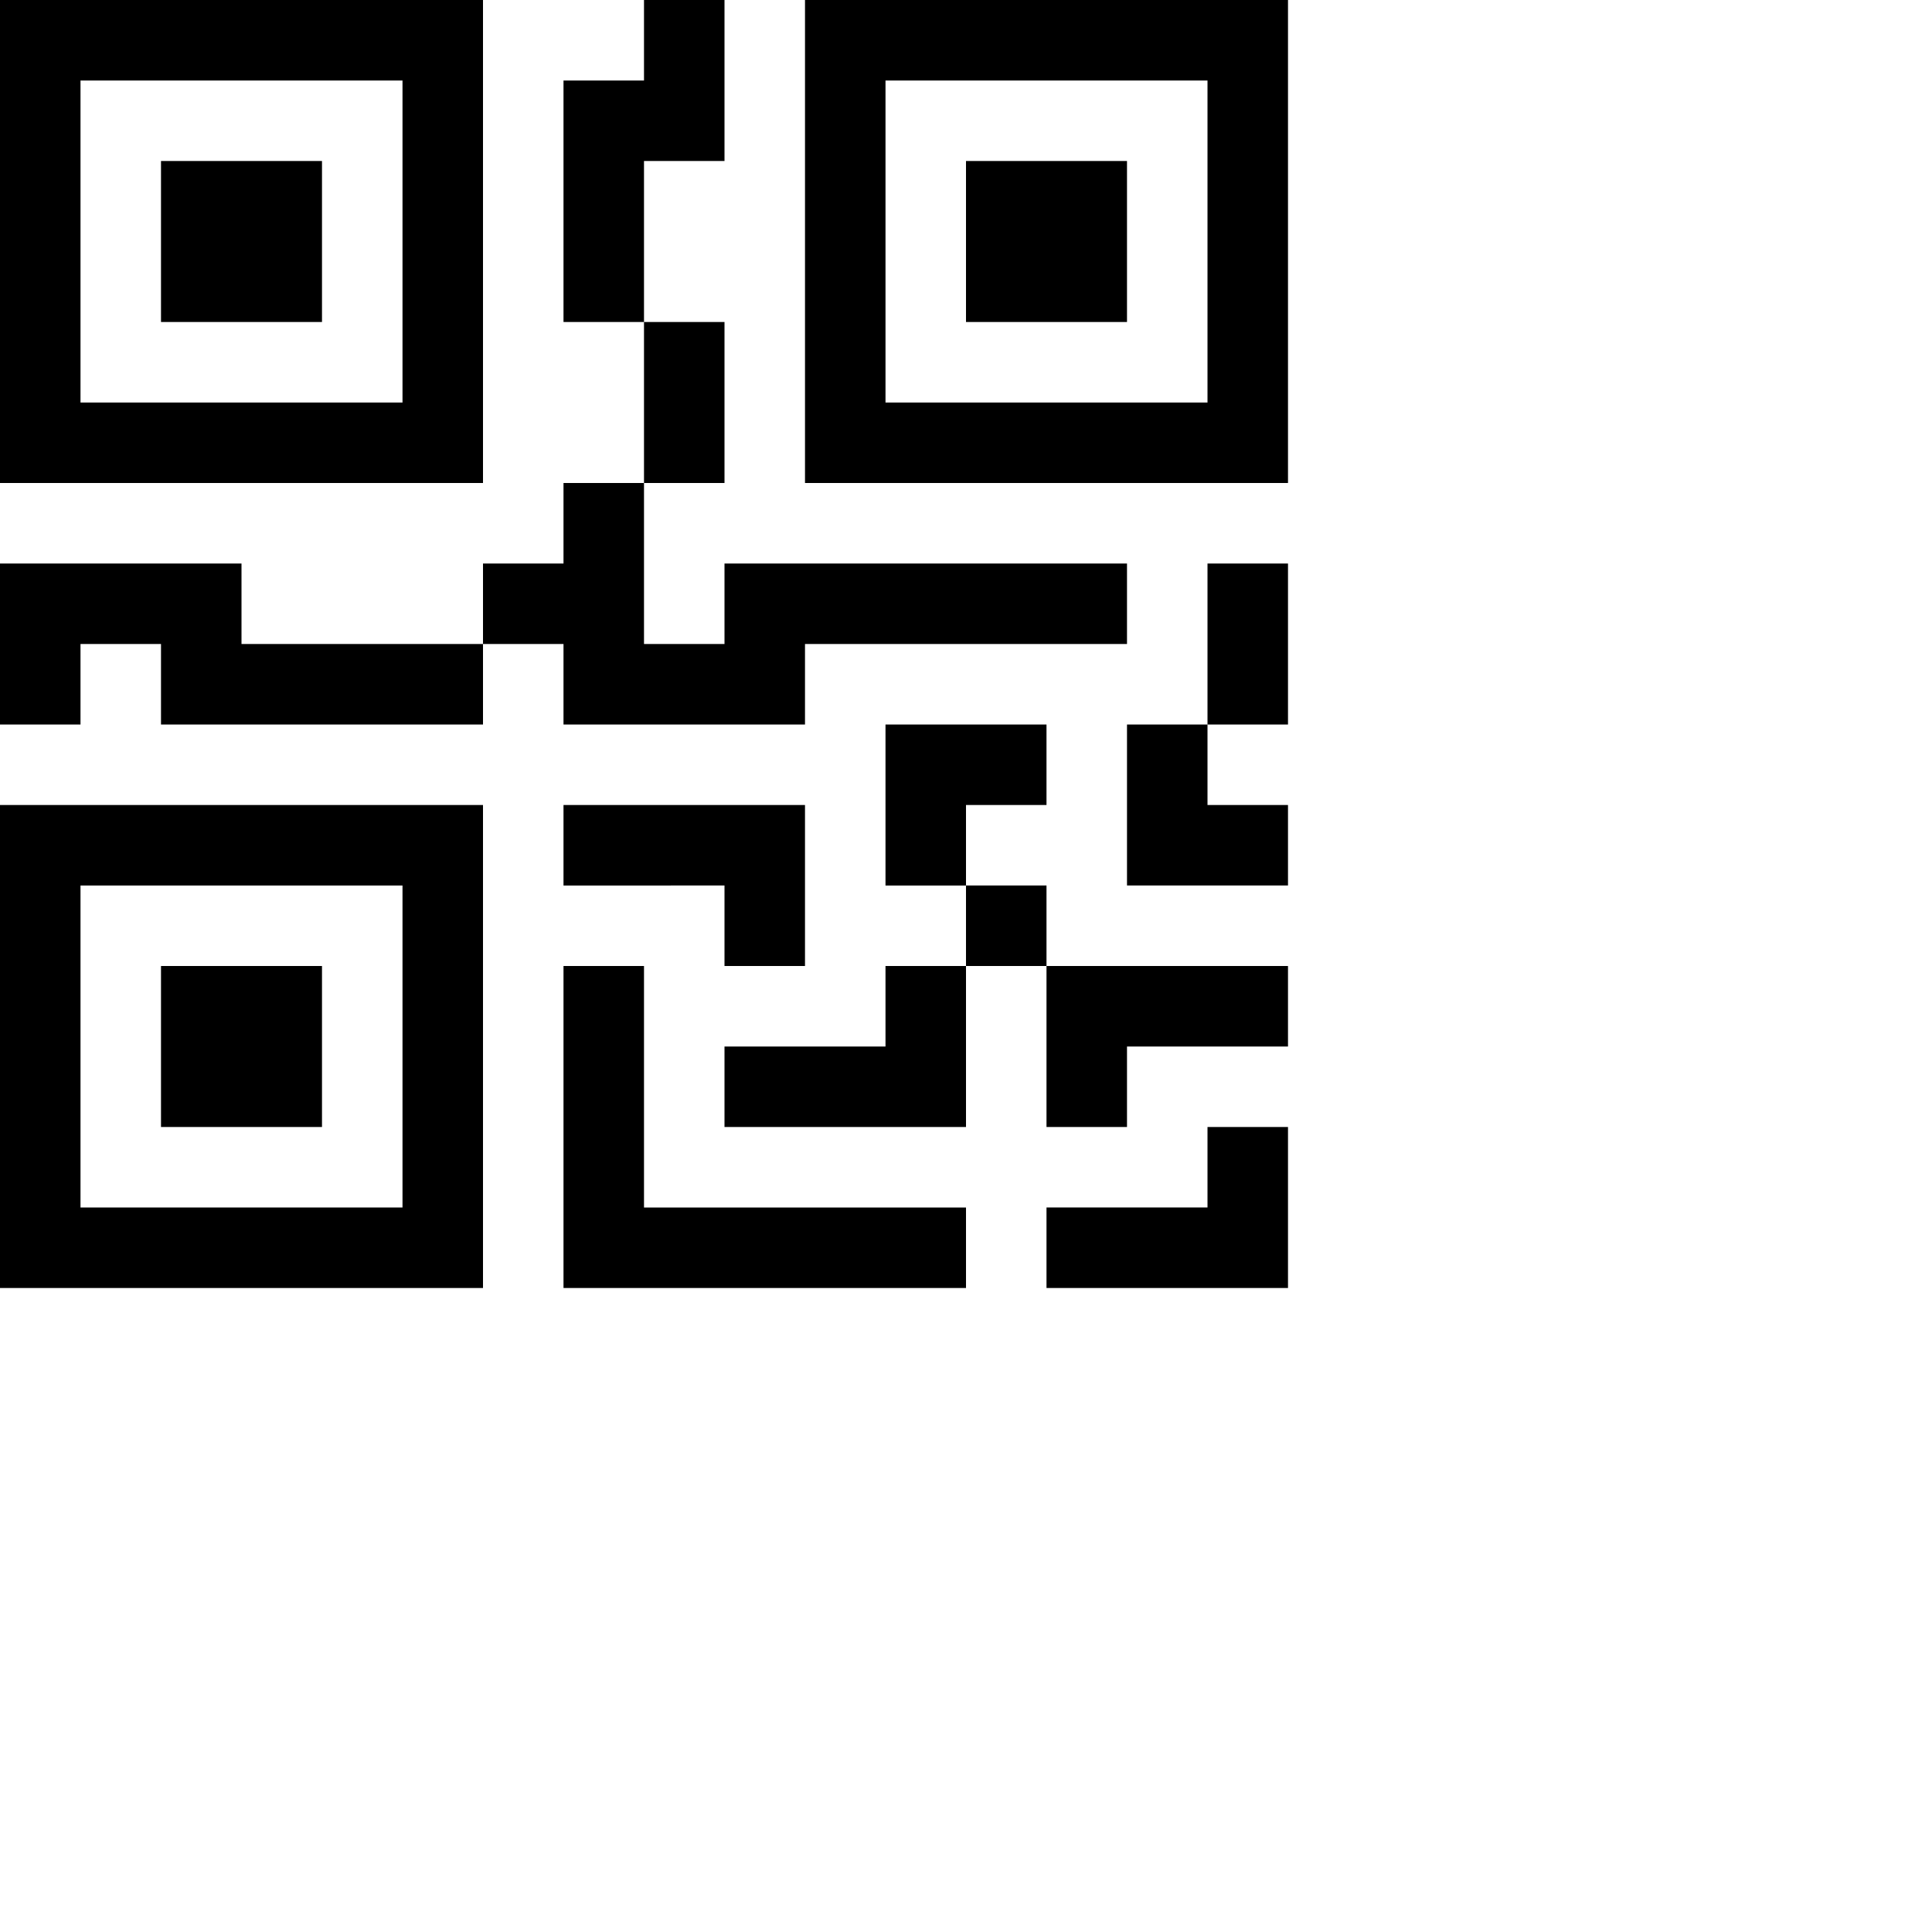 <svg xmlns="http://www.w3.org/2000/svg" fill="currentColor" class="bi bi-qr-code" viewBox="0 0 24 24">
  <path d="M2 2h2v2H2z"/>
  <path d="M6 0v6H0V0zM5 1H1v4h4zM4 12H2v2h2z"/>
  <path d="M6 10v6H0v-6zm-5 1v4h4v-4zm11-9h2v2h-2z"/>
  <path d="M10 0v6h6V0zm5 1v4h-4V1zM8 1V0h1v2H8v2H7V1zm0 5V4h1v2zM6 8V7h1V6h1v2h1V7h5v1h-4v1H7V8zm0 0v1H2V8H1v1H0V7h3v1zm10 1h-1V7h1zm-1 0h-1v2h2v-1h-1zm-4 0h2v1h-1v1h-1zm2 3v-1h-1v1h-1v1H9v1h3v-2zm0 0h3v1h-2v1h-1zm-4-1v1h1v-2H7v1z"/>
  <path d="M7 12h1v3h4v1H7zm9 2v2h-3v-1h2v-1z"/>
</svg>